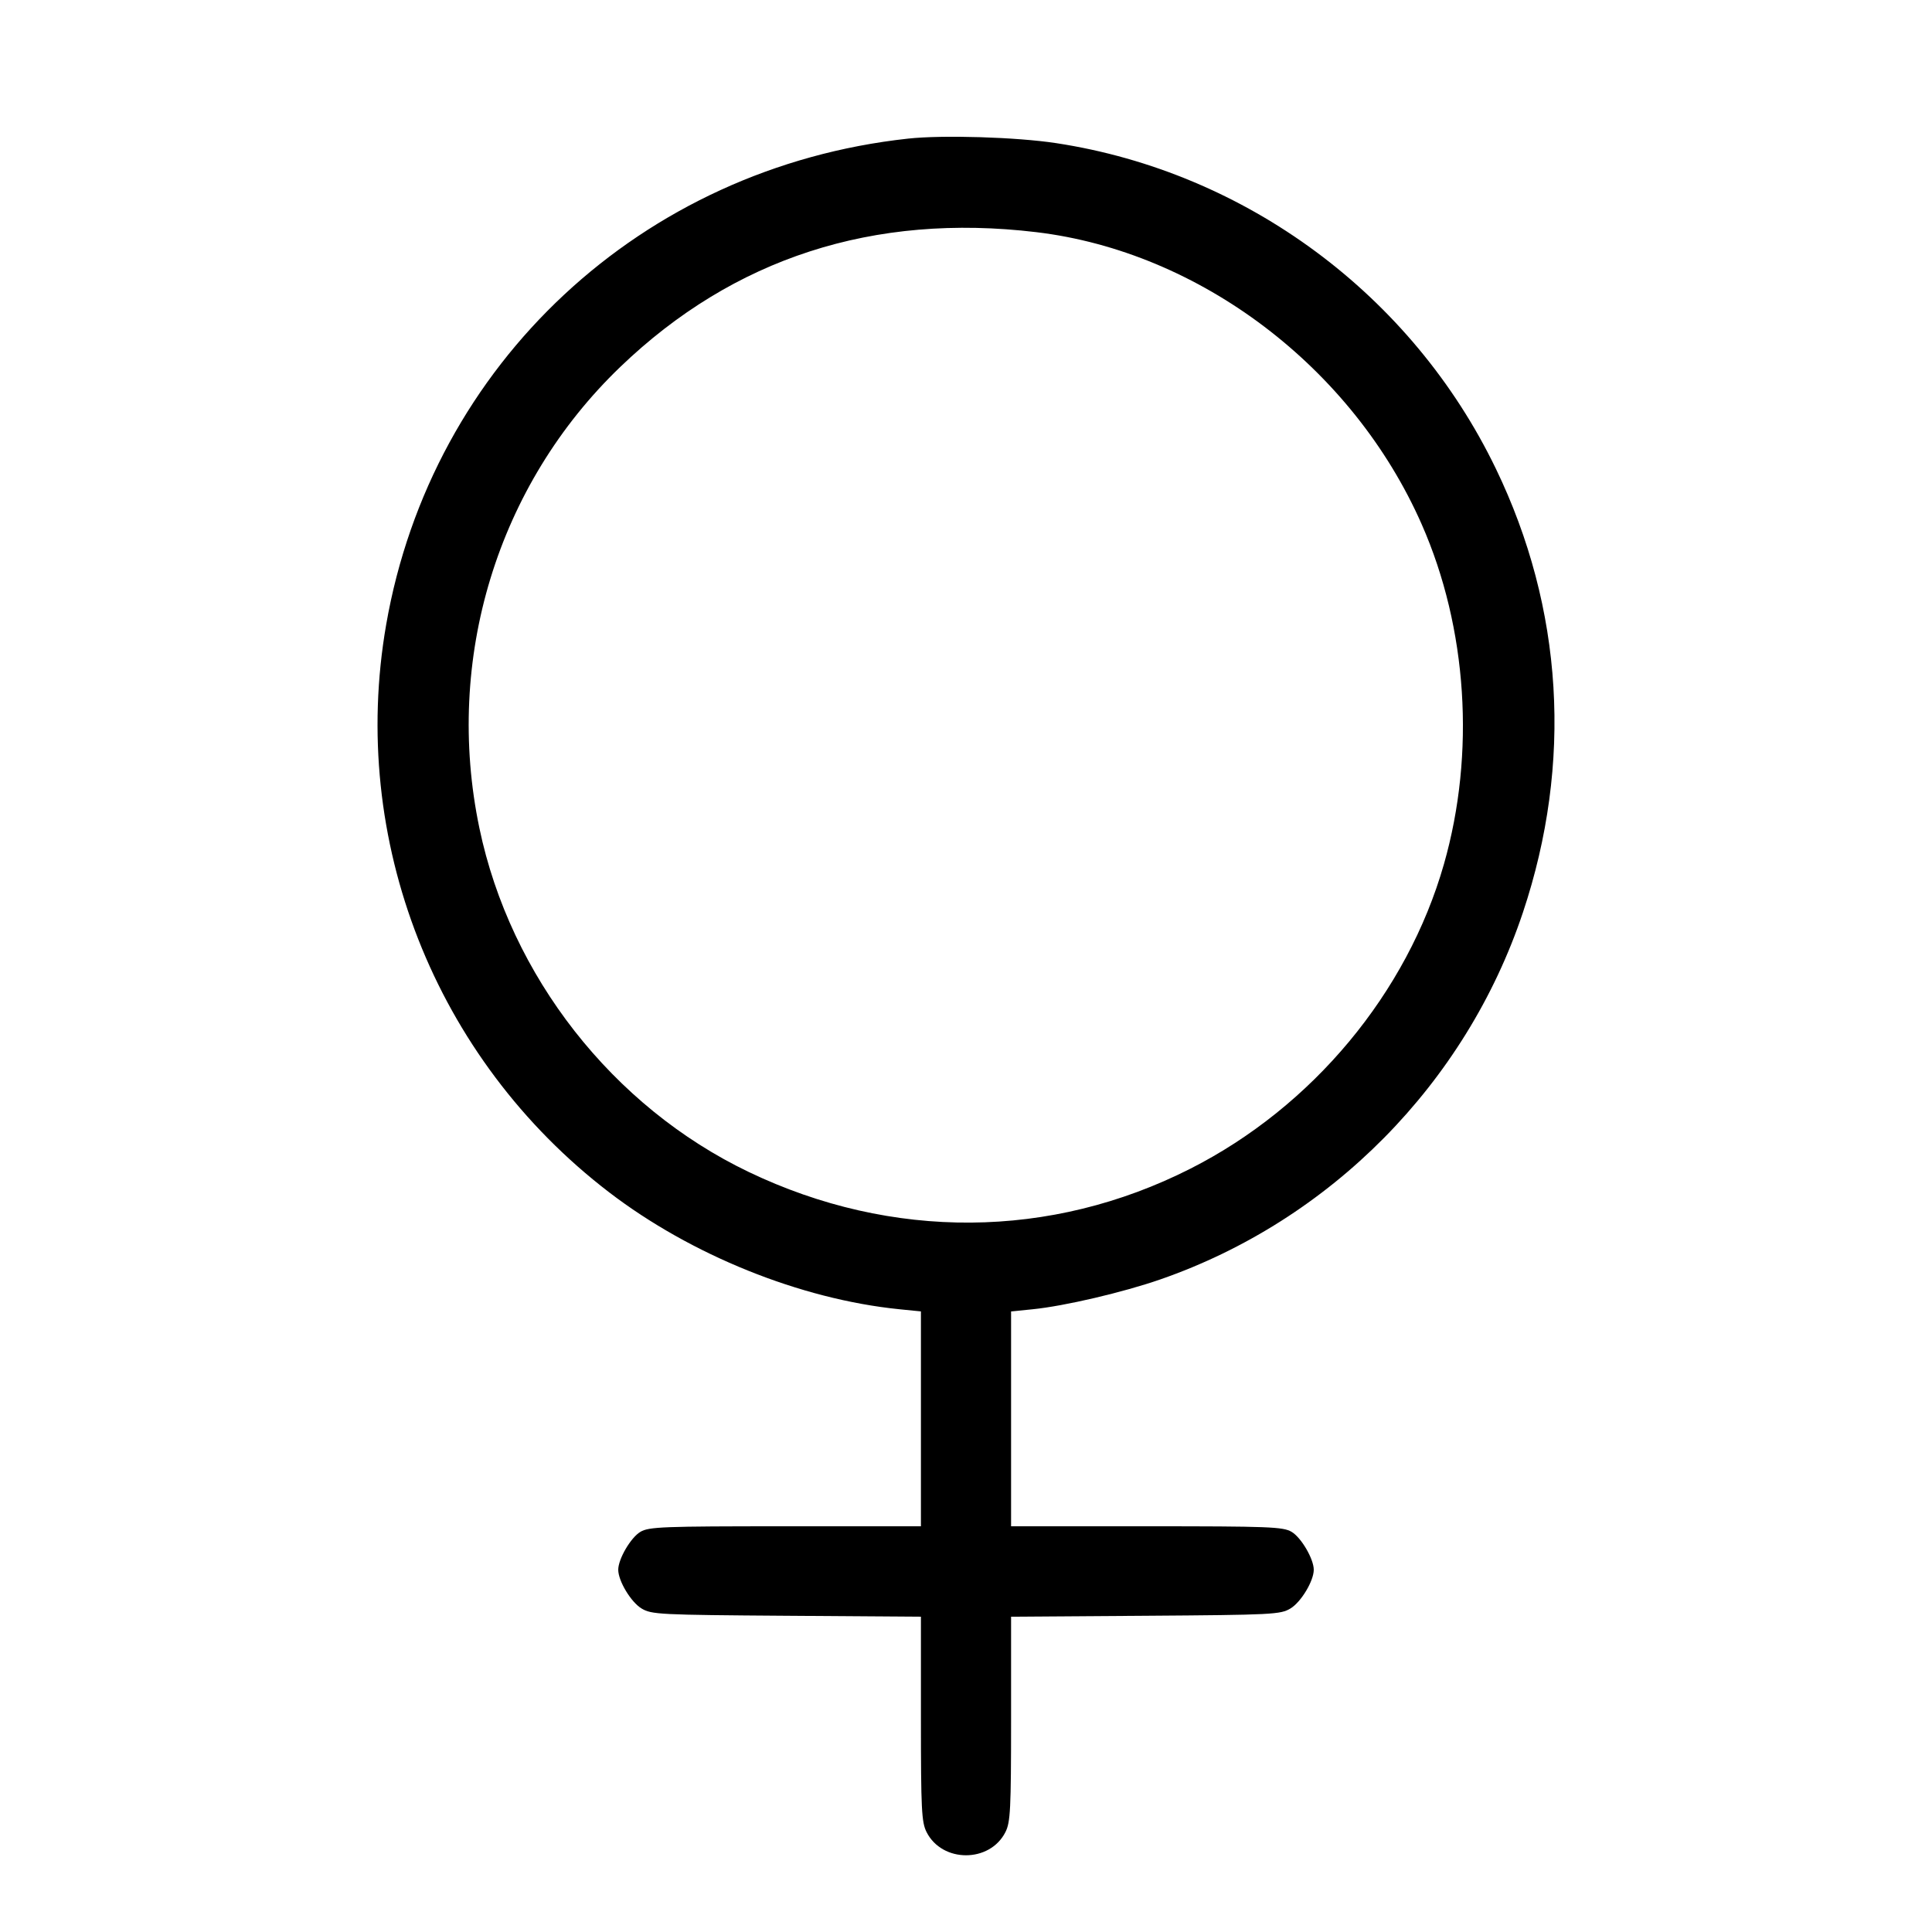 <svg fill="currentColor" viewBox="0 0 256 256" xmlns="http://www.w3.org/2000/svg"><path d="M120.320 18.367 C 85.044 22.210,57.185 48.157,51.169 82.773 C 46.213 111.291,57.600 140.283,80.707 157.982 C 91.584 166.313,106.067 172.152,119.147 173.479 L 122.027 173.771 122.027 188.006 L 122.027 202.240 104.066 202.240 C 87.813 202.240,85.986 202.310,84.857 202.977 C 83.580 203.732,81.920 206.570,81.920 208.000 C 81.920 209.485,83.601 212.281,85.004 213.129 C 86.326 213.929,87.342 213.980,104.213 214.098 L 122.027 214.222 122.027 227.751 C 122.028 239.782,122.111 241.444,122.774 242.759 C 124.842 246.858,131.158 246.858,133.226 242.759 C 133.889 241.444,133.972 239.782,133.973 227.751 L 133.973 214.222 151.787 214.098 C 168.658 213.980,169.674 213.929,170.996 213.129 C 172.399 212.281,174.080 209.485,174.080 208.000 C 174.080 206.570,172.420 203.732,171.143 202.977 C 170.014 202.310,168.187 202.240,151.934 202.240 L 133.973 202.240 133.973 188.006 L 133.973 173.771 136.853 173.482 C 141.061 173.059,148.816 171.244,153.763 169.525 C 176.309 161.693,194.225 143.557,201.796 120.904 C 208.410 101.116,207.156 80.619,198.198 62.080 C 187.080 39.070,165.099 22.802,139.947 18.966 C 134.685 18.164,124.920 17.866,120.320 18.367 M137.310 30.762 C 158.996 33.353,179.240 48.701,188.388 69.487 C 194.434 83.224,195.518 99.818,191.330 114.499 C 186.459 131.574,173.907 146.654,157.741 154.853 C 139.249 164.233,118.181 164.389,99.200 155.287 C 81.170 146.642,67.617 129.335,63.522 109.726 C 58.846 87.334,65.891 64.273,82.192 48.617 C 97.208 34.195,115.753 28.187,137.310 30.762 " stroke="none" fill-rule="evenodd"></path></svg>